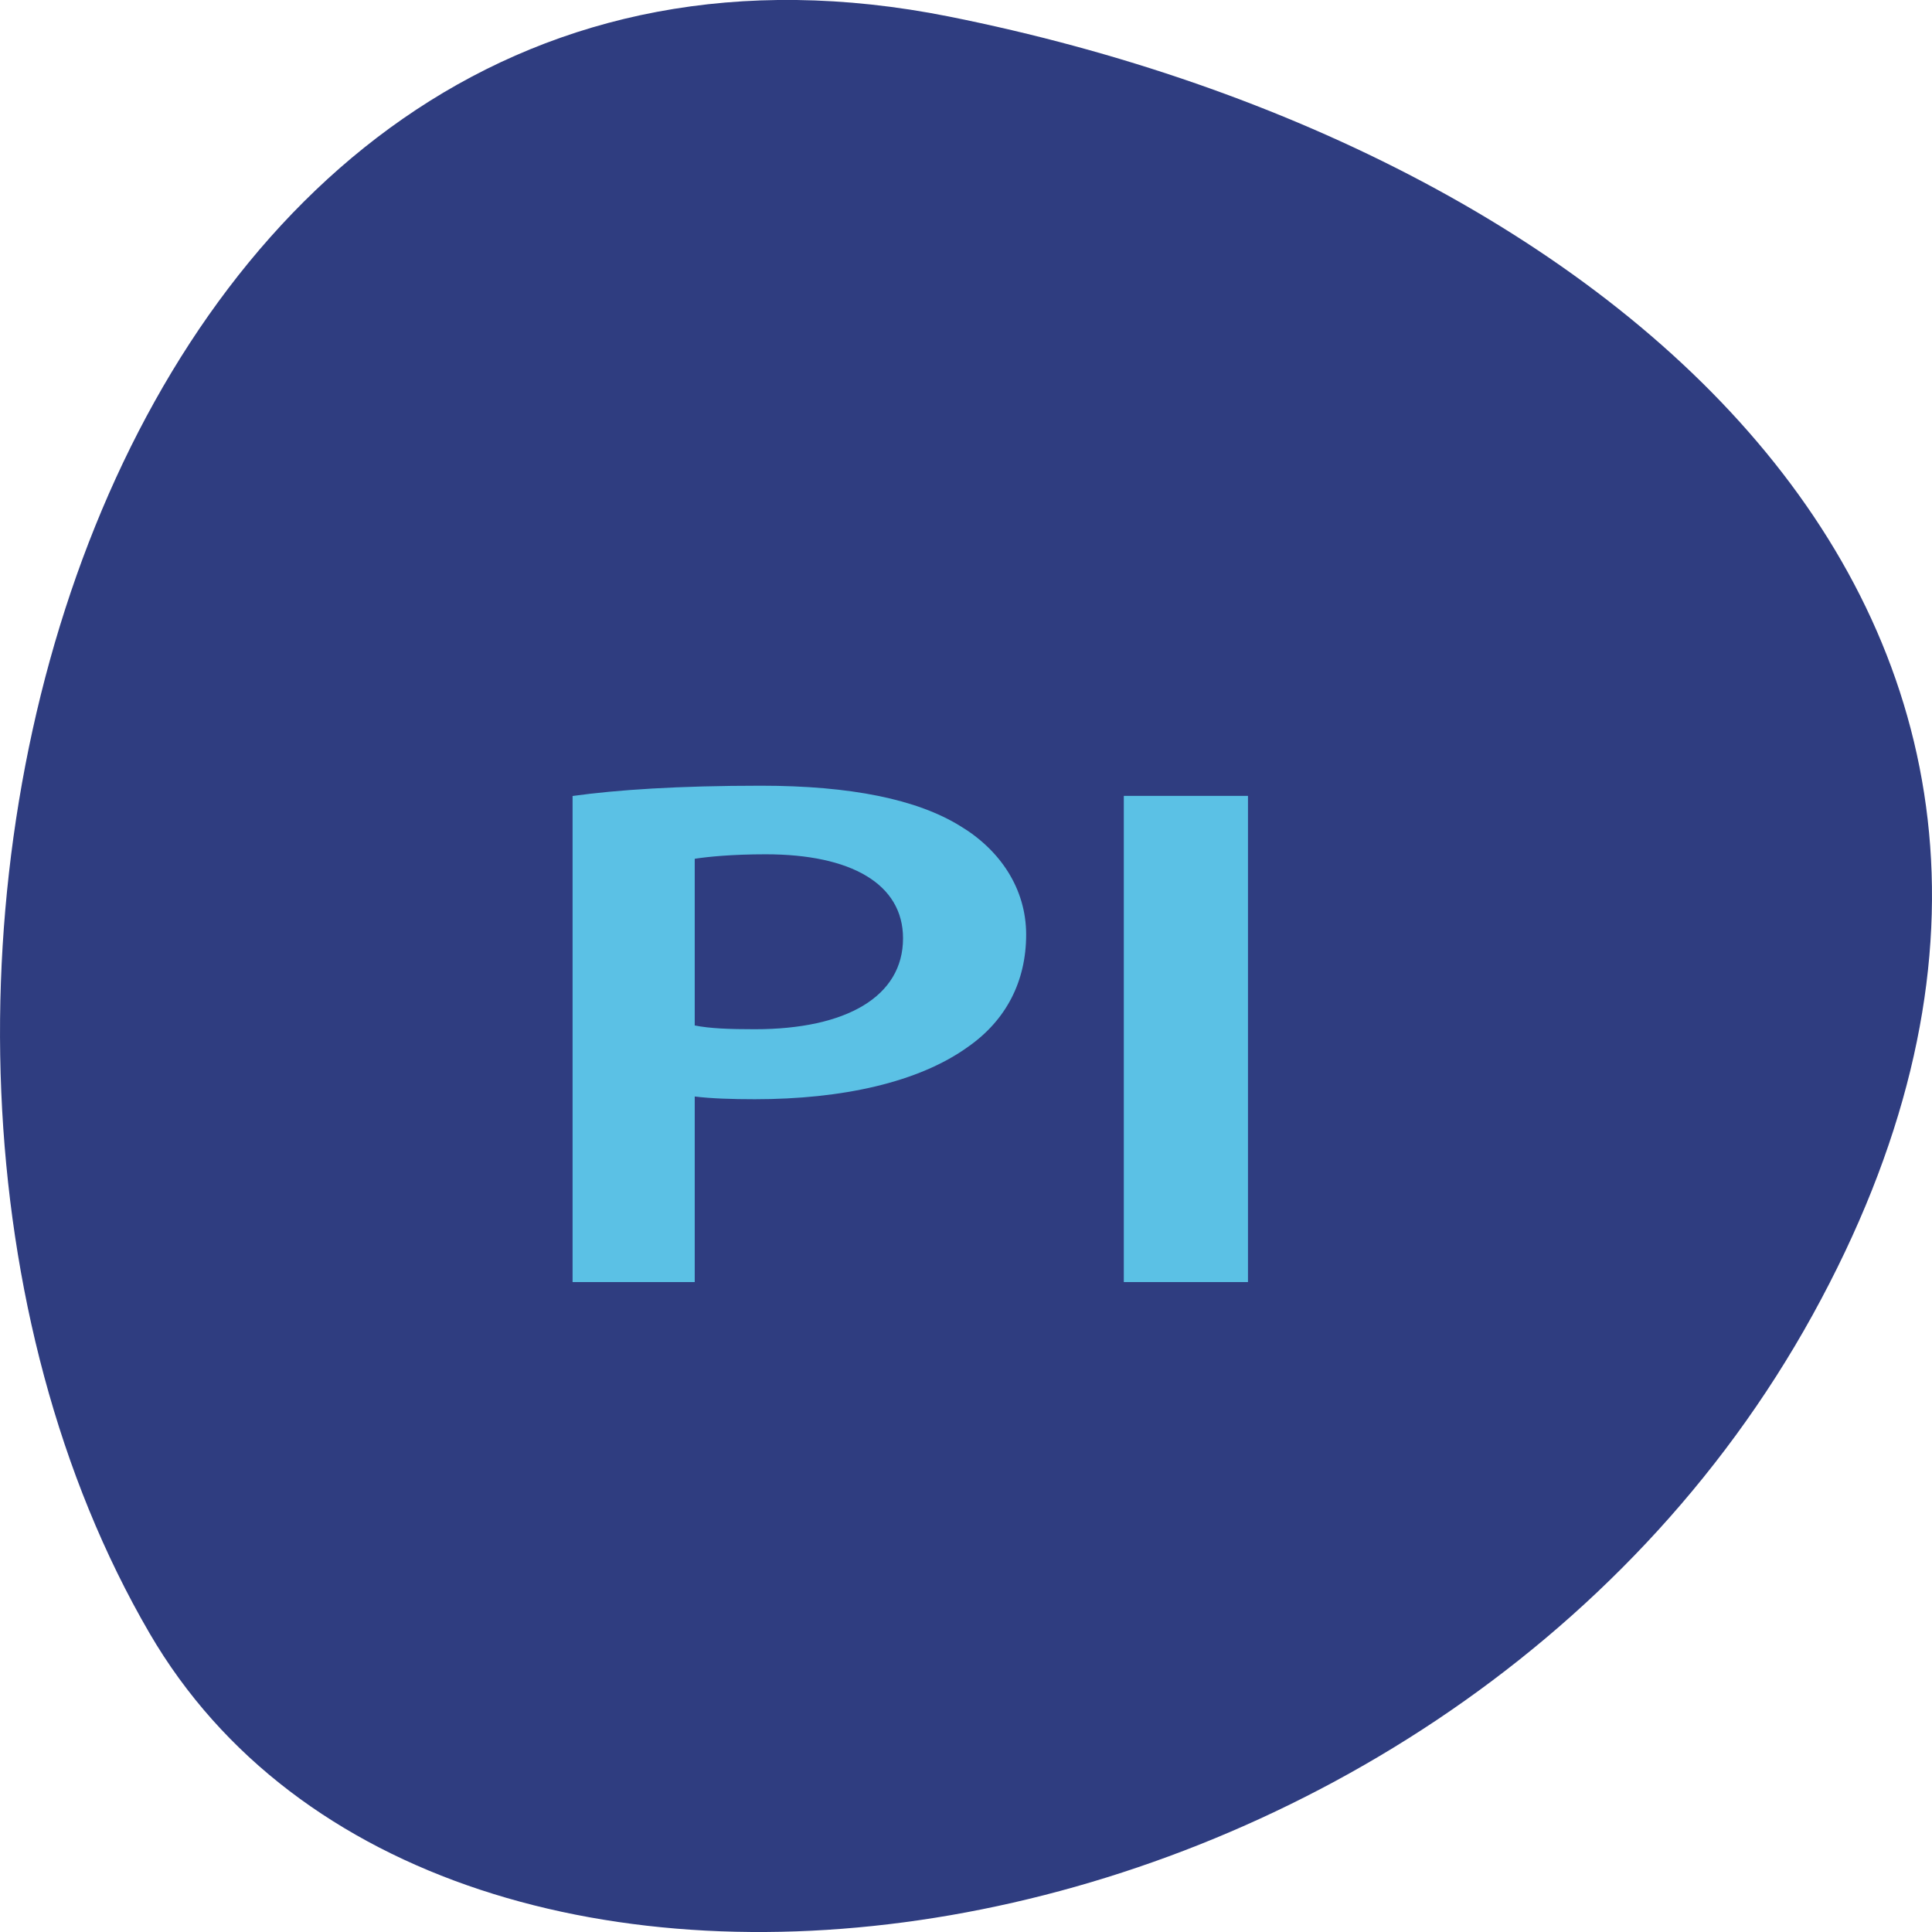 <svg xmlns="http://www.w3.org/2000/svg" viewBox="0 0 22 22"><defs><clipPath id="3"><path d="m 12.797 9.06 h 1.414 v 5.539 h -1.414"/></clipPath><clipPath id="2"><path d="m 6.52 9.06 v 5.539 h 1.391 v -2.113 c 0.184 0.023 0.422 0.031 0.684 0.031 c 0.992 0 1.867 -0.191 2.43 -0.598 c 0.43 -0.301 0.66 -0.742 0.66 -1.277 c 0 -0.523 -0.297 -0.965 -0.754 -1.238 c -0.488 -0.301 -1.242 -0.457 -2.266 -0.457 c -0.945 0 -1.641 0.047 -2.145 0.117 m 1.391 2.613 v -1.898 c 0.148 -0.023 0.422 -0.051 0.809 -0.051 c 0.969 0 1.563 0.336 1.563 0.957 c 0 0.66 -0.641 1.035 -1.688 1.035 c -0.285 0 -0.512 -0.008 -0.684 -0.043"/></clipPath><clipPath id="0"><path d="m 6.52 8.691 h 5.395 v 5.91 h -5.395"/></clipPath><clipPath id="1"><path d="m 0.051 3.172 h 20.488 c 1.191 0 2.16 0.707 2.16 1.578 v 14.973 c 0 0.871 -0.969 1.578 -2.16 1.578 h -20.488 c -1.191 0 -2.156 -0.707 -2.156 -1.578 v -14.973 c 0 -0.871 0.965 -1.578 2.156 -1.578"/></clipPath></defs><path d="m 10.805 0.188 c -9.617 -1.918 -13.27 11.254 -9.102 18.41 c 3.32 5.699 14.695 4.07 18.938 -3.625 c 4.242 -7.695 -2.117 -13.242 -9.836 -14.785" fill="#2f3d80"/><g clip-path="url(#0)"><g clip-path="url(#1)"><g clip-path="url(#2)"><path d="m 6.52 9.06 v 5.539 h 1.391 v -2.113 c 0.184 0.023 0.422 0.031 0.684 0.031 c 0.992 0 1.867 -0.191 2.43 -0.598 c 0.43 -0.301 0.66 -0.742 0.66 -1.277 c 0 -0.523 -0.297 -0.965 -0.754 -1.238 c -0.488 -0.301 -1.242 -0.457 -2.266 -0.457 c -0.945 0 -1.641 0.047 -2.145 0.117 m 1.391 2.613 v -1.898 c 0.148 -0.023 0.422 -0.051 0.809 -0.051 c 0.969 0 1.563 0.336 1.563 0.957 c 0 0.66 -0.641 1.035 -1.688 1.035 c -0.285 0 -0.512 -0.008 -0.684 -0.043" fill="#5bc1e5"/></g></g></g><g clip-path="url(#3)"><g clip-path="url(#1)"><path d="m 12.797 14.602 h 1.414 v -5.539 h -1.414" fill="#5bc1e5"/></g></g></svg>